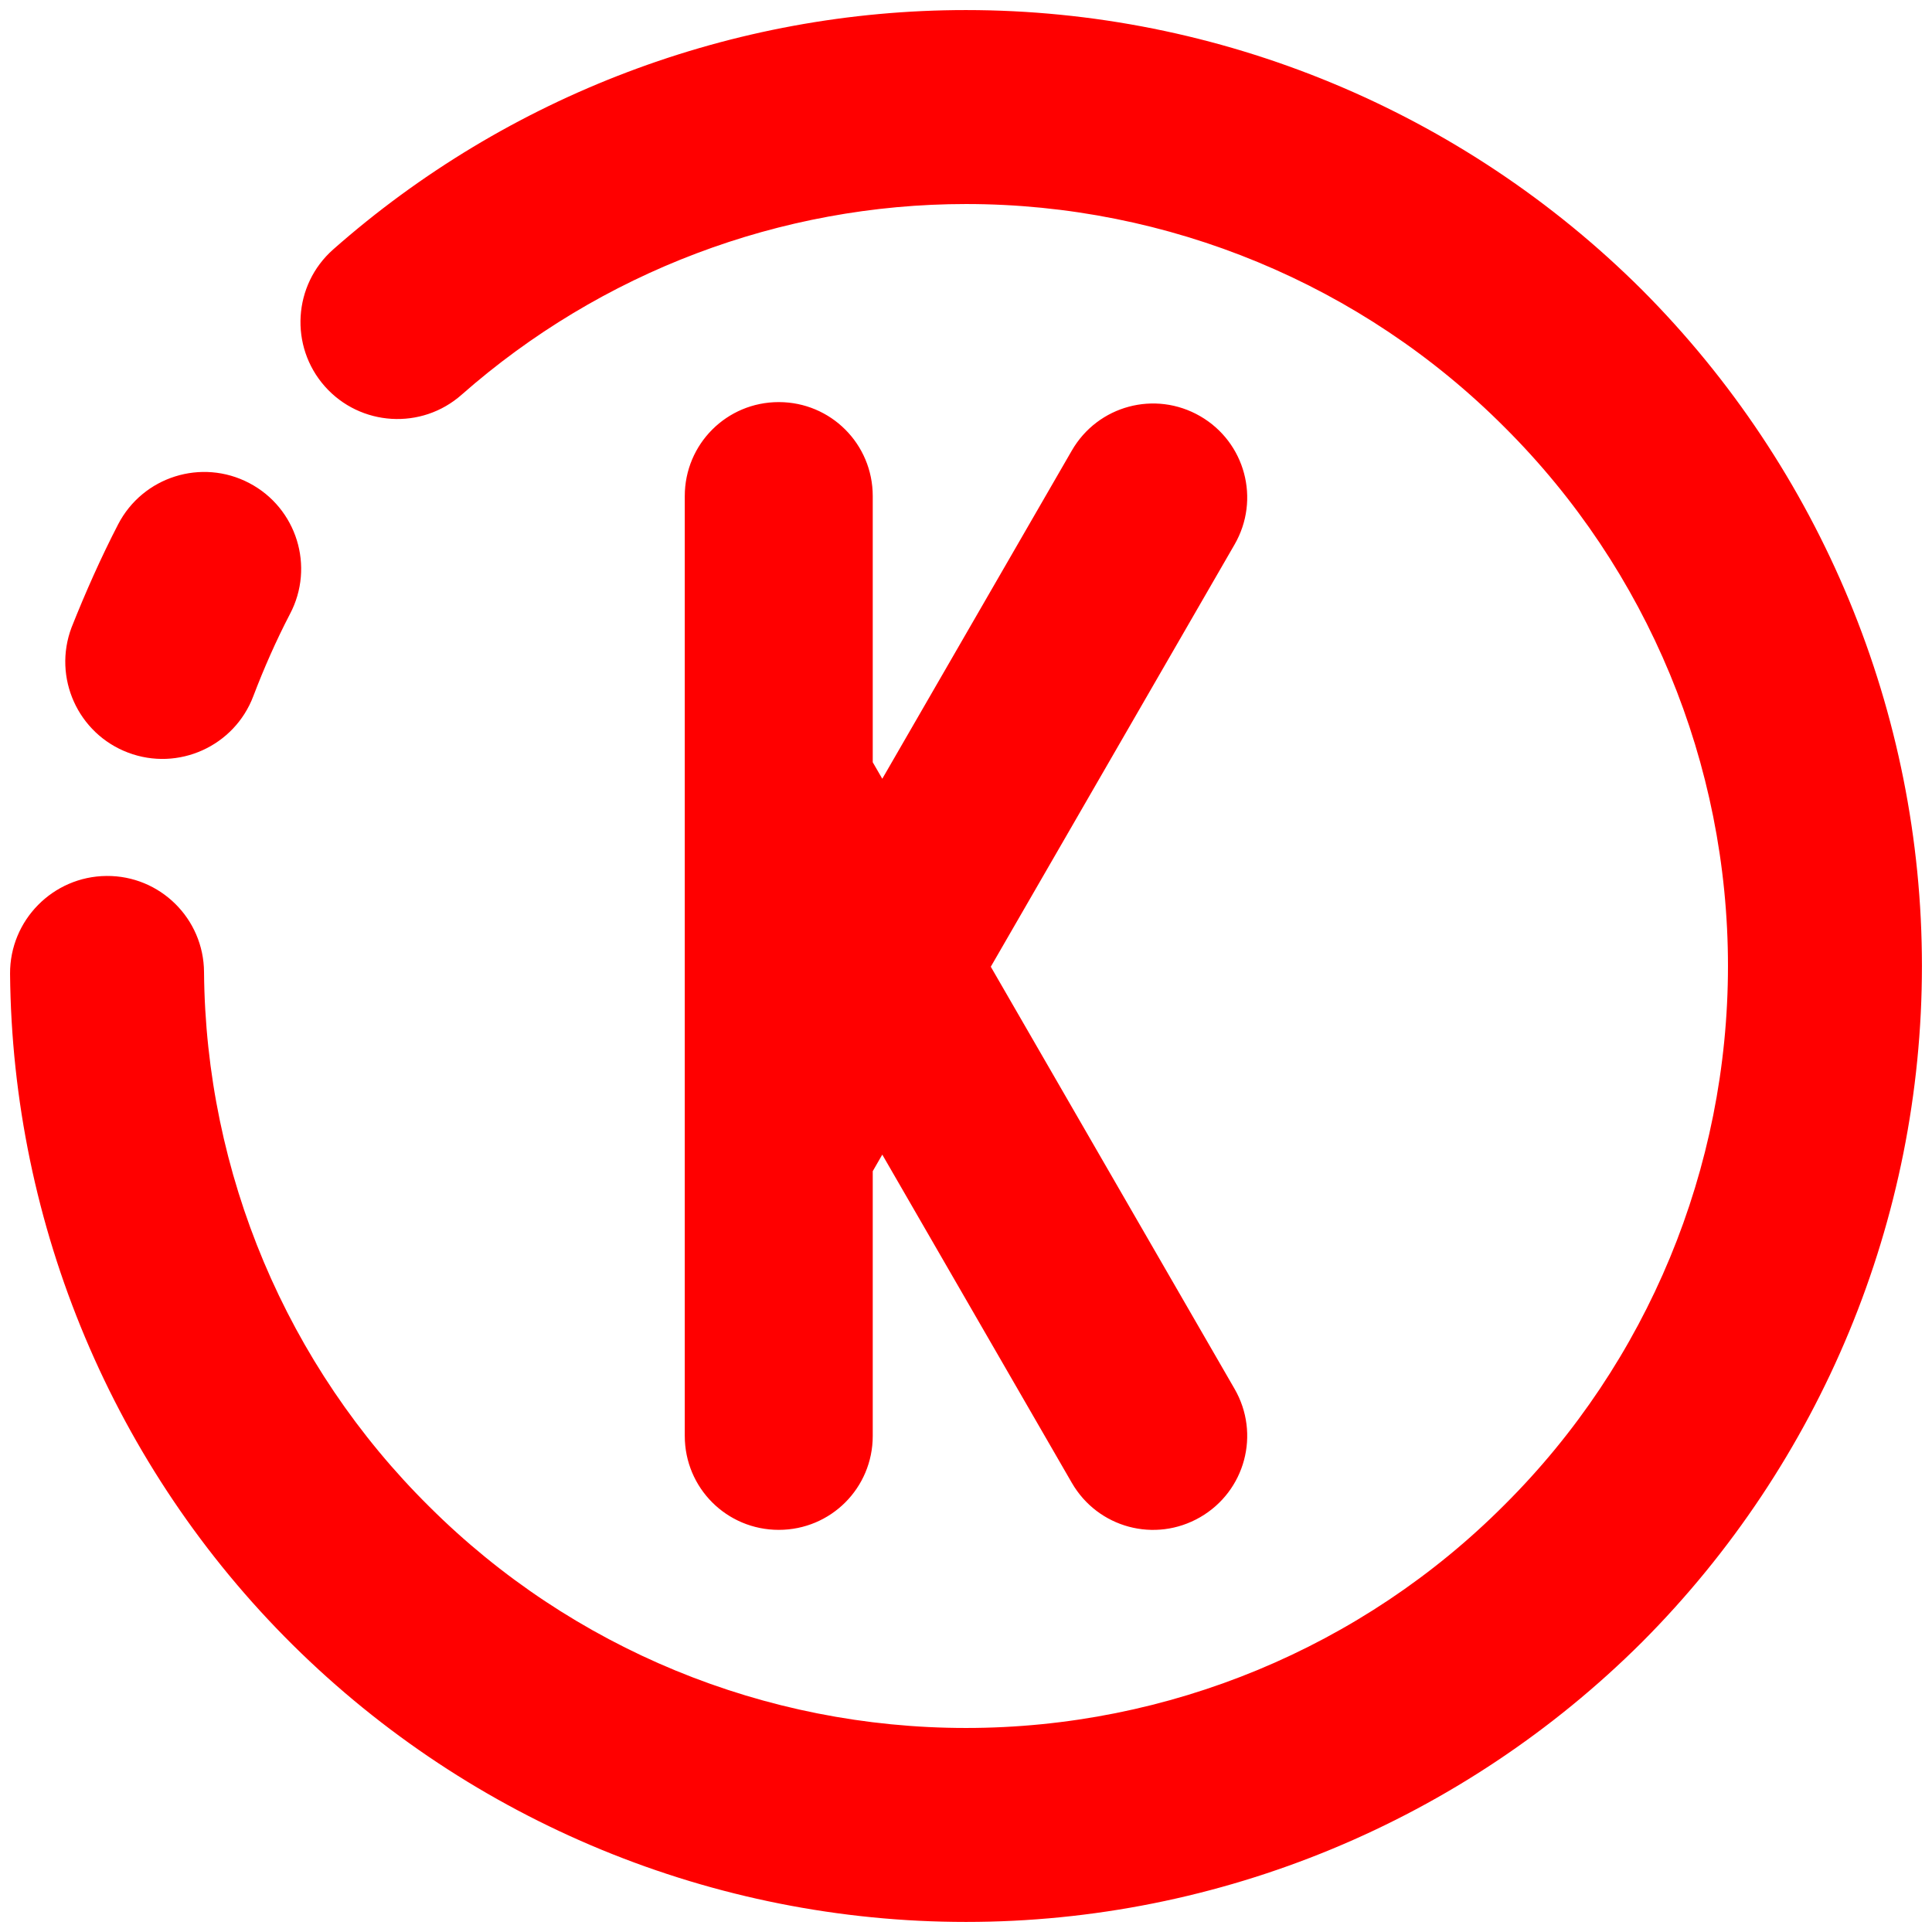 <?xml version="1.0" encoding="UTF-8" standalone="no"?><!-- Generator: Gravit.io --><svg xmlns="http://www.w3.org/2000/svg" xmlns:xlink="http://www.w3.org/1999/xlink" style="isolation:isolate" viewBox="0 0 48 48" width="48pt" height="48pt"><linearGradient id="_lgradient_20" x1="0" y1="0.5" x2="1" y2="0.5" gradientTransform="matrix(47.5,0,0,47.5,0.25,0.25)" gradientUnits="userSpaceOnUse"><stop offset="0%" stop-opacity="1" style="stop-color:rgb(255,0,0)"/><stop offset="97.826%" stop-opacity="1" style="stop-color:rgb(255,0,0)"/></linearGradient><path d=" M 11.471 9.805 L 11.471 9.805 C 10.476 10.687 8.952 10.594 8.07 9.599 L 8.07 9.599 C 7.189 8.603 7.281 7.079 8.277 6.198 L 8.277 6.198 C 12.614 2.37 18.217 0.25 24 0.25 C 30.292 0.25 36.336 2.756 40.797 7.203 C 45.244 11.664 47.75 17.708 47.75 24 C 47.75 30.292 45.244 36.336 40.797 40.797 C 36.336 45.244 30.292 47.75 24 47.75 C 17.736 47.75 11.719 45.272 7.272 40.866 C 2.825 36.46 0.305 30.457 0.25 24.193 L 0.25 24.193 C 0.242 22.863 1.316 21.774 2.646 21.763 L 2.646 21.763 C 3.975 21.751 5.061 22.822 5.069 24.151 L 5.069 24.151 C 5.11 29.149 7.12 33.927 10.672 37.438 C 14.211 40.962 19.002 42.931 24 42.931 C 29.025 42.931 33.844 40.935 37.383 37.383 C 40.935 33.844 42.931 29.025 42.931 24 C 42.931 18.975 40.935 14.156 37.383 10.617 C 33.844 7.065 29.025 5.069 24 5.069 C 19.388 5.069 14.927 6.762 11.471 9.805 L 11.471 9.805 Z  M 6.294 17.295 L 6.294 17.295 C 5.823 18.541 4.429 19.17 3.183 18.699 L 3.183 18.699 C 1.936 18.228 1.307 16.834 1.778 15.588 L 1.778 15.588 C 2.123 14.72 2.508 13.853 2.935 13.027 L 2.935 13.027 C 3.55 11.841 5.009 11.382 6.191 12.001 L 6.191 12.001 C 7.373 12.62 7.826 14.079 7.203 15.257 L 7.203 15.257 C 6.859 15.918 6.556 16.607 6.294 17.295 L 6.294 17.295 Z  M 19.348 9.99 C 18.055 9.99 17.013 11.032 17.013 12.325 L 17.013 35.675 C 17.013 36.968 18.055 38.009 19.348 38.009 C 20.642 38.009 21.683 36.968 21.683 35.675 L 21.683 29.098 L 21.92 28.686 L 26.629 36.84 C 27.276 37.96 28.696 38.342 29.817 37.695 C 30.937 37.048 31.319 35.625 30.672 34.505 L 24.616 24.018 L 30.672 13.529 C 31.319 12.409 30.937 10.986 29.817 10.339 C 28.696 9.693 27.276 10.074 26.629 11.194 L 21.92 19.348 L 21.683 18.938 L 21.683 12.325 C 21.683 11.032 20.642 9.99 19.348 9.99 Z " fill-rule="evenodd" fill="url(#_lgradient_20)"/></svg>